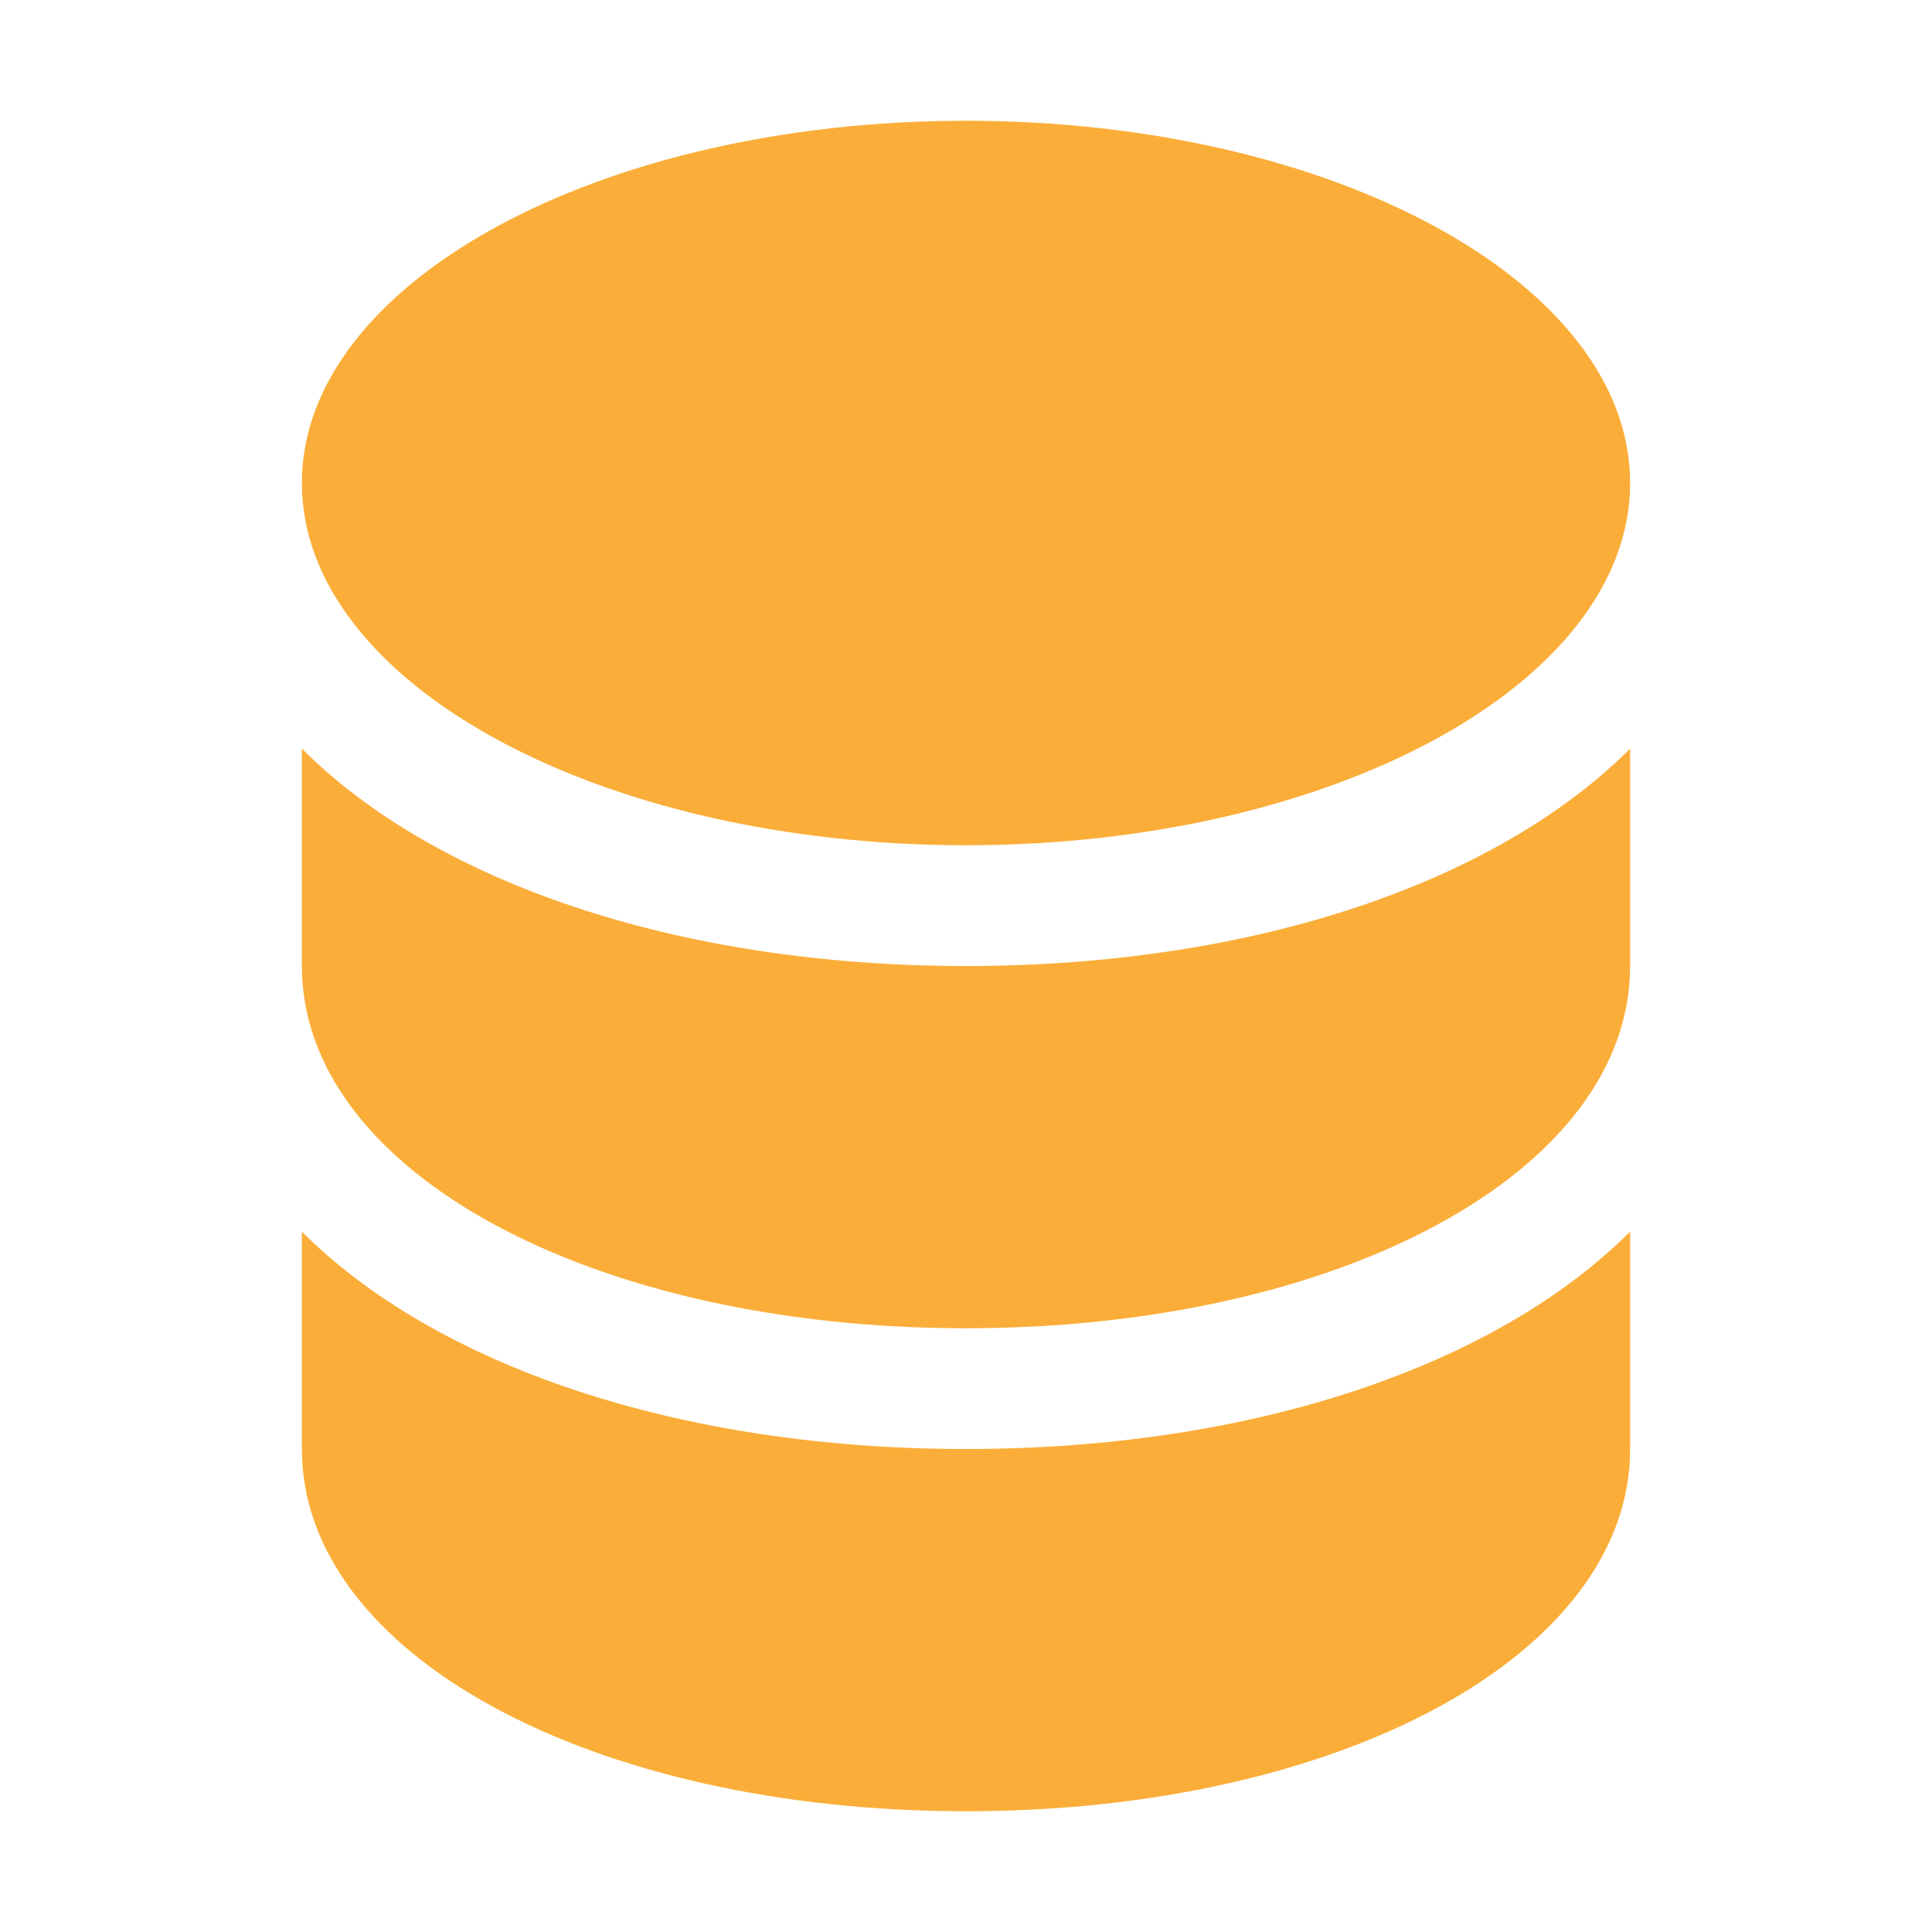 <svg width="80" height="80" viewBox="0 0 80 80" fill="none" xmlns="http://www.w3.org/2000/svg">
<path d="M12.5 31V40C12.5 48.5 24.5 55 40 55C55.5 55 67.5 48.5 67.5 40V31C62 36.5 52 40 40 40C28 40 18 36.5 12.5 31Z" fill="#FAAE39"/>
<path d="M12.5 51V60C12.5 68.5 24.5 75 40 75C55.5 75 67.5 68.5 67.5 60V51C62 56.5 52 60 40 60C28 60 18 56.5 12.5 51Z" fill="#FAAE39"/>
<path d="M40 35C55.188 35 67.5 28.284 67.5 20C67.5 11.716 55.188 5 40 5C24.812 5 12.5 11.716 12.5 20C12.5 28.284 24.812 35 40 35Z" fill="#FAAE39"/>
</svg>
